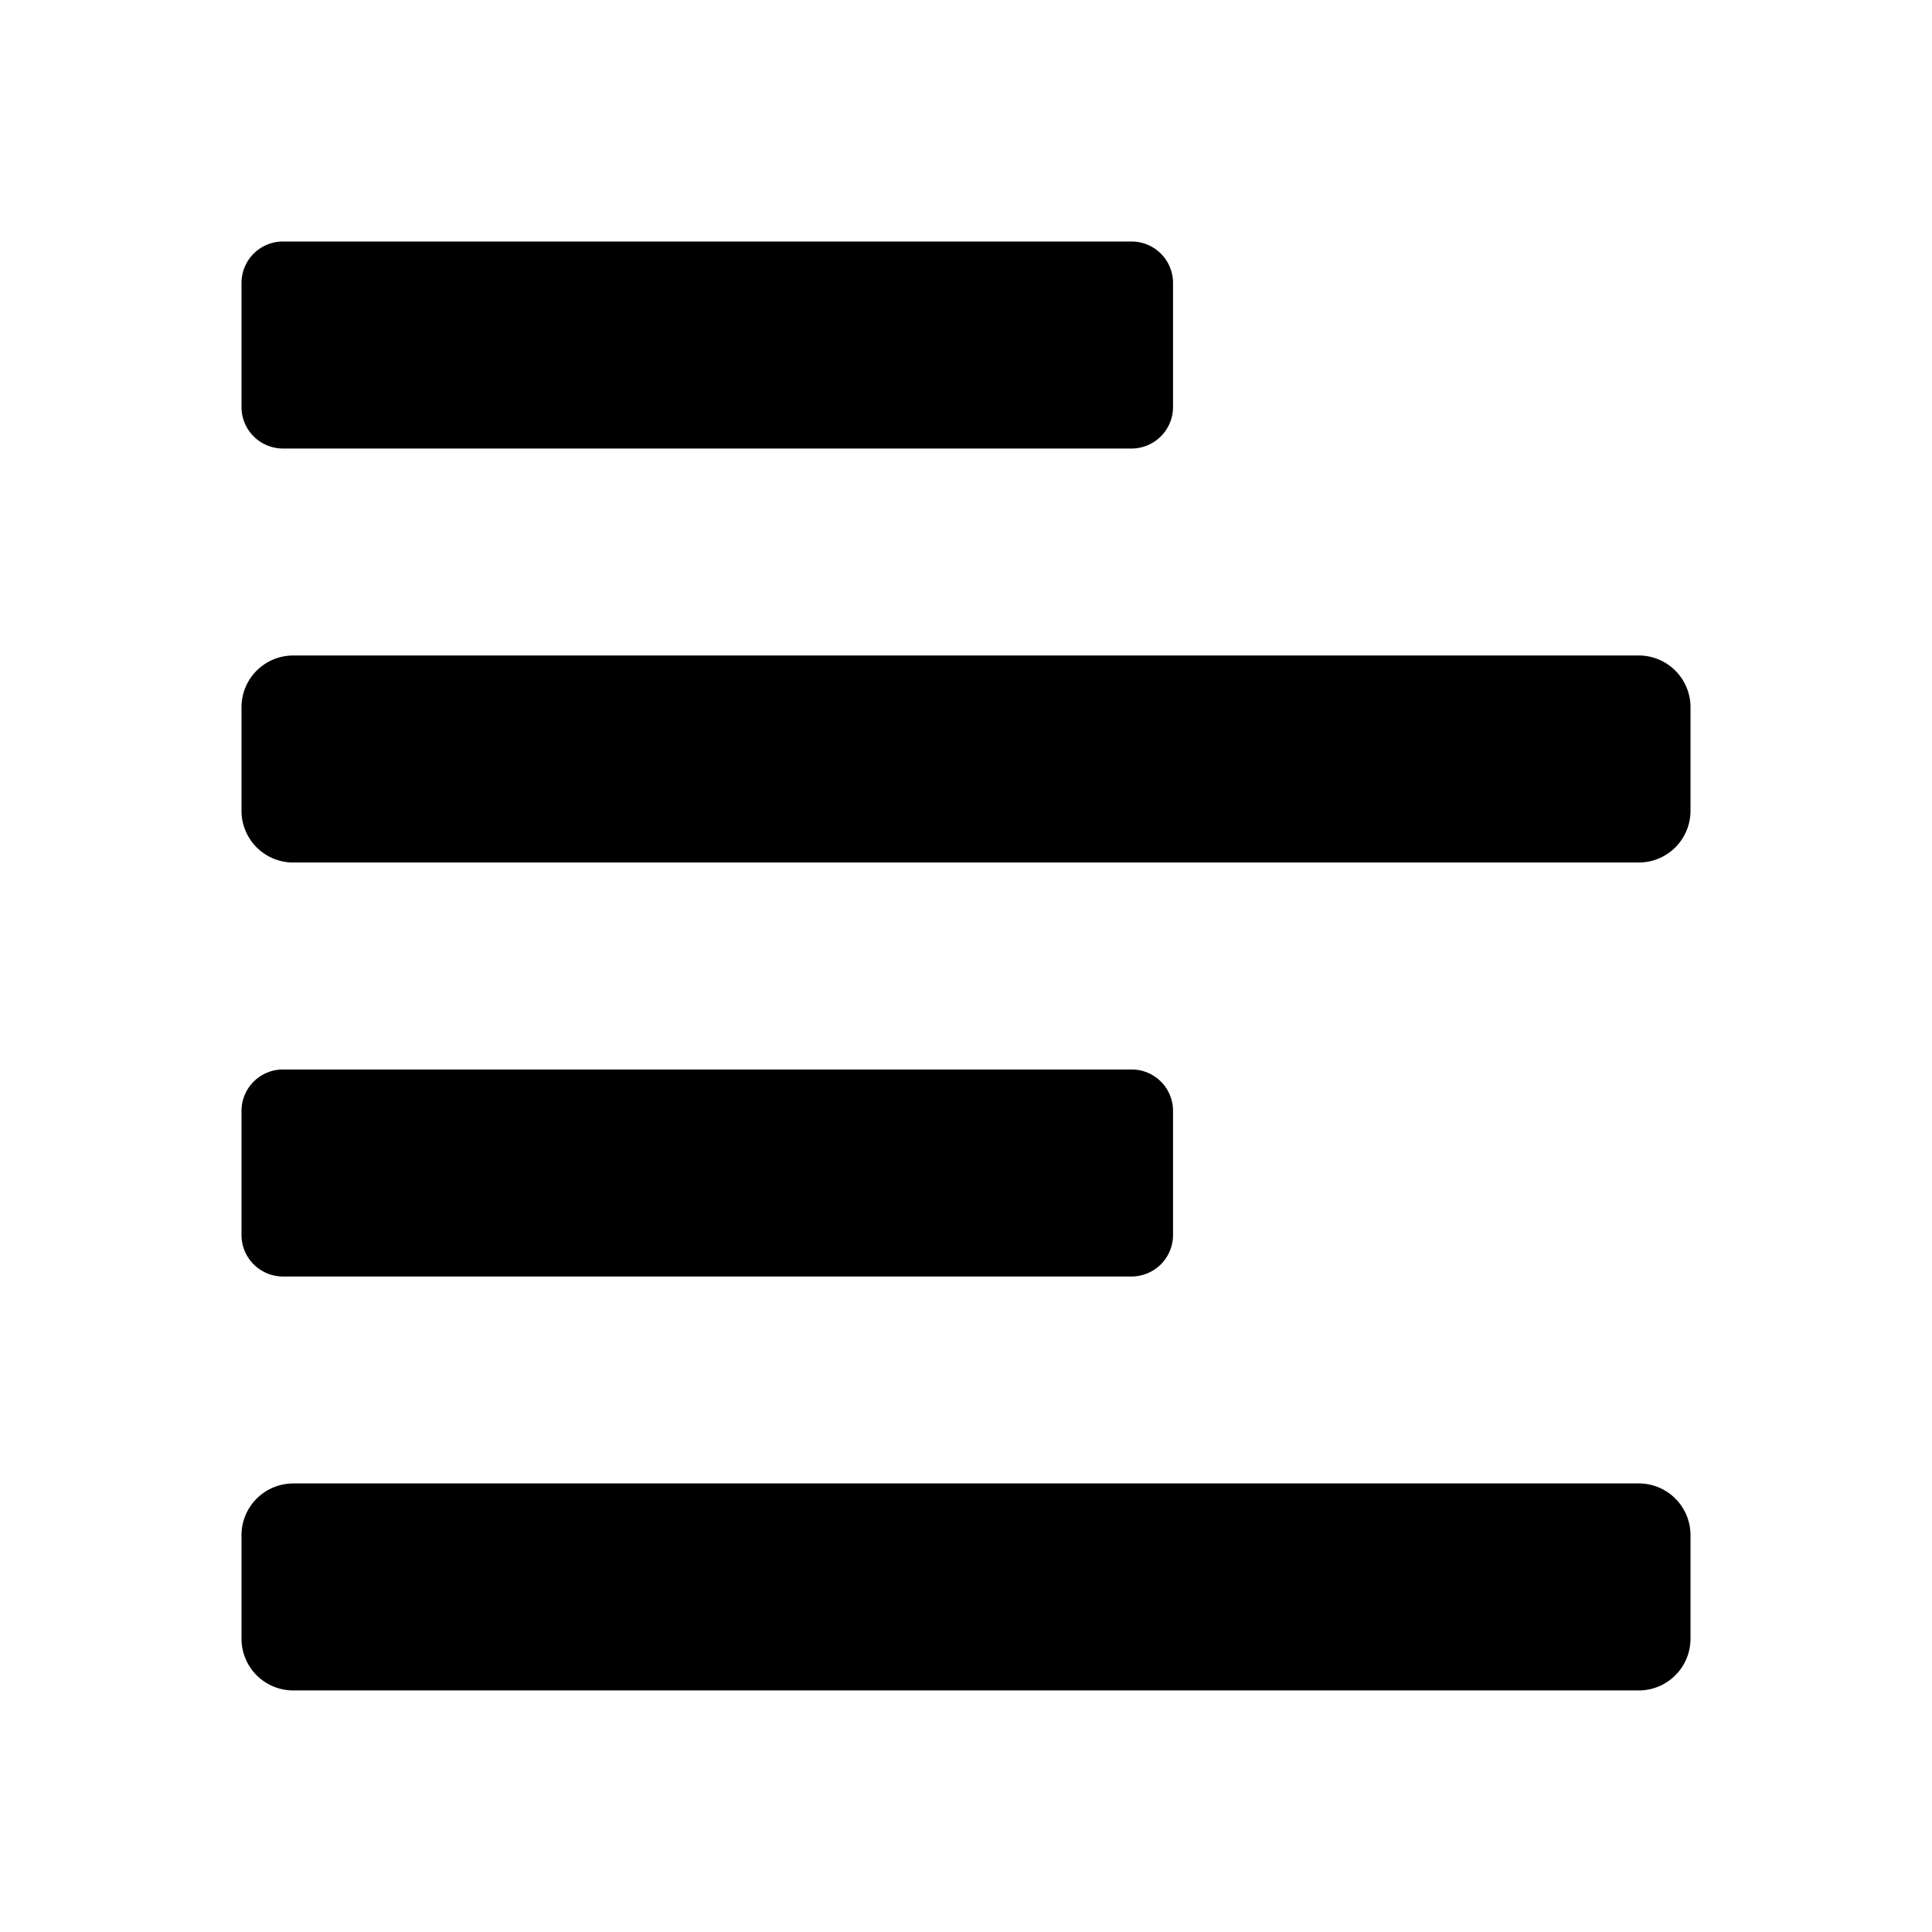 <svg xmlns="http://www.w3.org/2000/svg" viewBox="0 0 32 32" fill="none"><path d="M27.143 14.286H4.857A.857.857 0 0 1 4 13.429v-1.715a.857.857 0 0 1 .857-.857h22.286a.857.857 0 0 1 .857.857v1.715a.857.857 0 0 1-.857.857ZM4.857 24.57h22.286a.857.857 0 0 1 .857.858v1.714a.857.857 0 0 1-.857.857H4.857A.857.857 0 0 1 4 27.143v-1.714a.857.857 0 0 1 .857-.858ZM4.687 4h14.054a.687.687 0 0 1 .688.687v2.054a.688.688 0 0 1-.688.688H4.687A.687.687 0 0 1 4 6.74V4.687A.687.687 0 0 1 4.687 4Zm0 13.714h14.054a.685.685 0 0 1 .688.688v2.053a.688.688 0 0 1-.688.688H4.687A.688.688 0 0 1 4 20.455v-2.053a.687.687 0 0 1 .687-.688Z" fill="currentColor"/></svg>